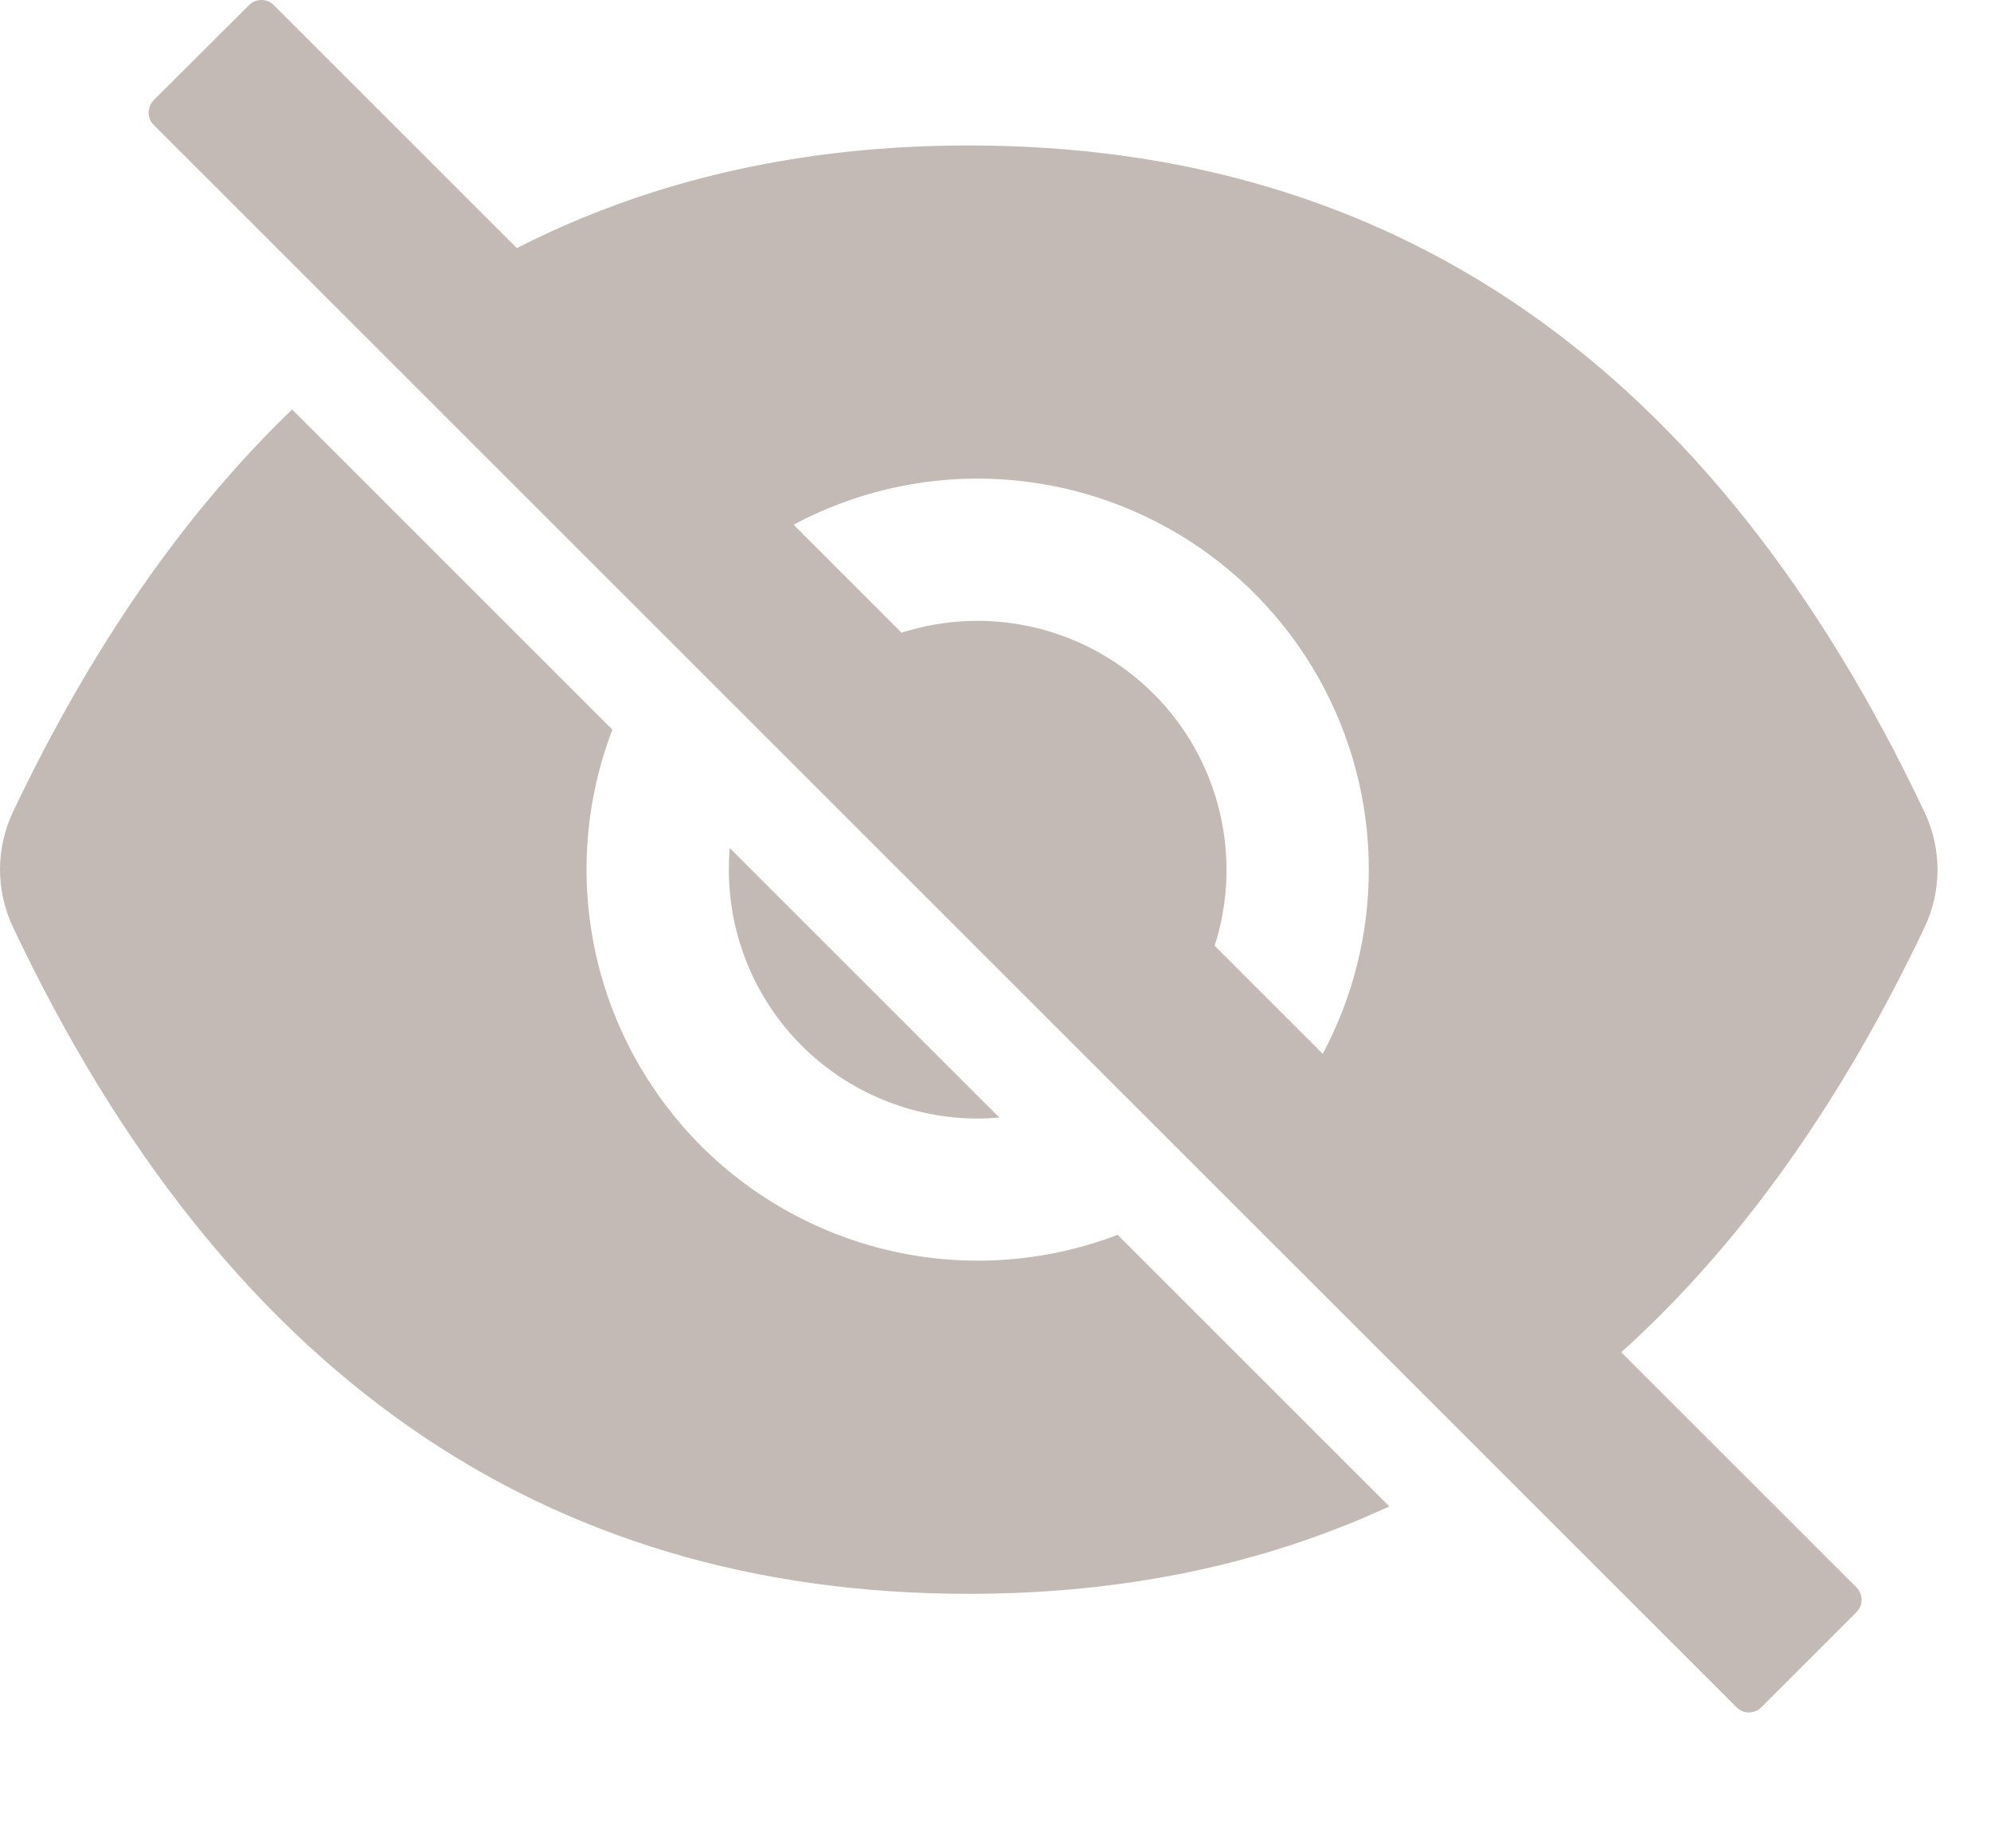 <svg width="14" height="13" viewBox="0 0 14 13" fill="none" xmlns="http://www.w3.org/2000/svg">
<path d="M6.875 7.867C6.41 7.867 5.965 7.682 5.637 7.354C5.309 7.026 5.125 6.581 5.125 6.117C5.125 6.065 5.127 6.015 5.131 5.964L7.027 7.86C6.977 7.864 6.926 7.867 6.875 7.867ZM1.082 0.703L1.75 0.037C1.773 0.013 1.805 0 1.838 0C1.871 0 1.903 0.013 1.926 0.037L3.634 1.745C4.577 1.264 5.636 1.023 6.812 1.023C9.815 1.023 12.056 2.587 13.534 5.715C13.593 5.841 13.624 5.978 13.624 6.117C13.624 6.256 13.593 6.394 13.534 6.52C12.943 7.764 12.232 8.761 11.4 9.511L13.053 11.164C13.077 11.187 13.09 11.219 13.09 11.252C13.09 11.285 13.077 11.317 13.053 11.34L12.386 12.007C12.363 12.031 12.331 12.044 12.298 12.044C12.265 12.044 12.233 12.031 12.21 12.007L1.082 0.88C1.07 0.869 1.061 0.855 1.055 0.84C1.049 0.825 1.045 0.808 1.045 0.792C1.045 0.775 1.049 0.759 1.055 0.744C1.061 0.729 1.07 0.715 1.082 0.703ZM9.625 6.117C9.625 5.642 9.502 5.175 9.268 4.761C9.034 4.348 8.696 4.002 8.289 3.758C7.882 3.514 7.418 3.379 6.943 3.367C6.468 3.355 5.999 3.467 5.58 3.69L6.339 4.45C6.646 4.352 6.973 4.34 7.286 4.416C7.598 4.492 7.884 4.652 8.112 4.88C8.339 5.107 8.5 5.393 8.575 5.705C8.651 6.018 8.639 6.346 8.541 6.652L9.301 7.412C9.514 7.013 9.625 6.568 9.625 6.117Z" fill="#C4BAB5"/>
<path d="M0.09 5.713C0.64 4.555 1.295 3.611 2.054 2.88L4.306 5.132C4.116 5.628 4.074 6.169 4.185 6.689C4.296 7.208 4.555 7.685 4.931 8.061C5.306 8.436 5.783 8.695 6.302 8.806C6.822 8.917 7.363 8.875 7.859 8.685L9.769 10.595C8.883 11.005 7.897 11.21 6.812 11.21C3.809 11.21 1.568 9.646 0.09 6.518C0.031 6.392 -1.90735e-05 6.255 -1.90735e-05 6.116C-1.90735e-05 5.977 0.031 5.839 0.09 5.713Z" fill="#C4BAB5"/>
</svg>
